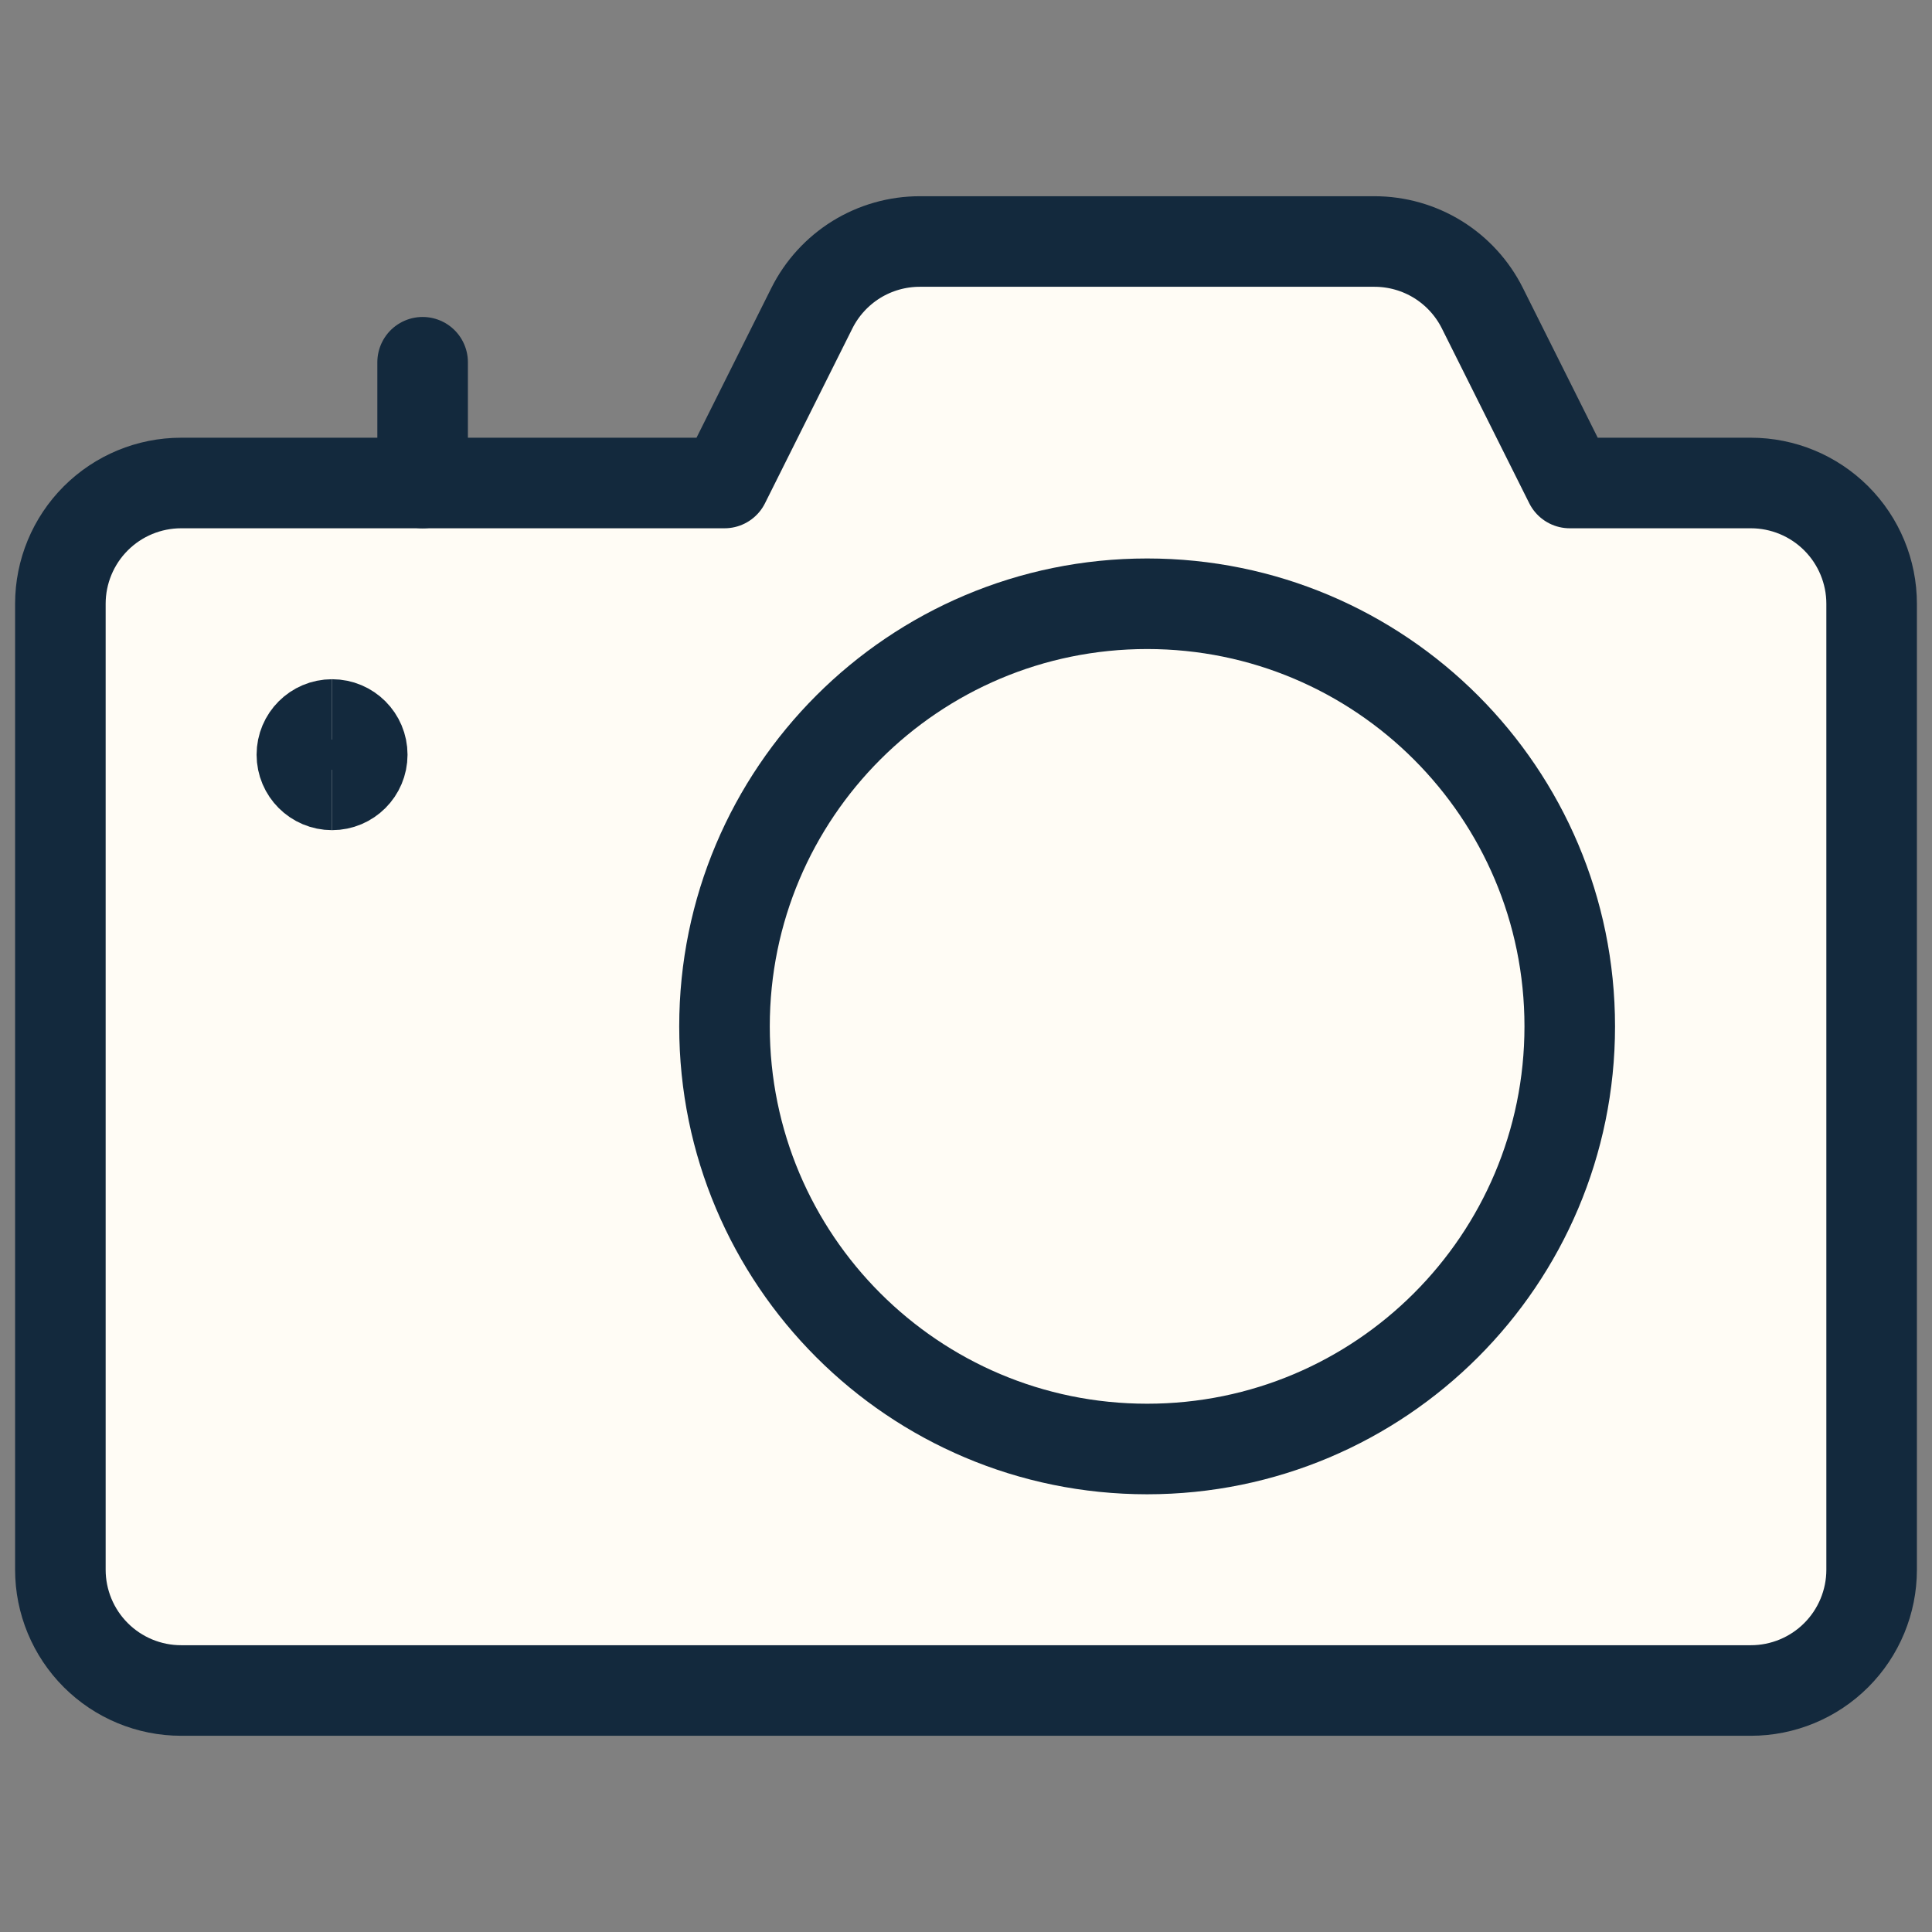 <svg width="32" height="32" viewBox="0 0 32 32" fill="none" xmlns="http://www.w3.org/2000/svg">
<rect x="0" y="0" width="32" height="32" fill="#808080" stroke="none"/>
<path d="M26 8L24.553 5.105C24.387 4.773 24.132 4.494 23.816 4.298C23.5 4.103 23.136 4 22.764 4H15.236C14.864 4 14.5 4.103 14.184 4.298C13.868 4.494 13.613 4.773 13.447 5.105L12 8H3C2.47 8 1.961 8.211 1.586 8.586C1.211 8.961 1 9.47 1 10V26C1 26.53 1.211 27.039 1.586 27.414C1.961 27.789 2.47 28 3 28H29C29.53 28 30.039 27.789 30.414 27.414C30.789 27.039 31 26.53 31 26V10C31 9.47 30.789 8.961 30.414 8.586C30.039 8.211 29.53 8 29 8H26Z" fill="#FFFCF5" stroke="#13293D" stroke-width="1.5" stroke-linecap="round" stroke-linejoin="round"/>
<path d="M5.5 13C5.224 13 5 12.776 5 12.5C5 12.224 5.224 12 5.5 12" stroke="#13293D" stroke-width="1.5"/>
<path d="M5.5 13C5.776 13 6 12.776 6 12.5C6 12.224 5.776 12 5.5 12" stroke="#13293D" stroke-width="1.5"/>
<path d="M7 8V6" stroke="#13293D" stroke-width="1.5" stroke-linecap="round" stroke-linejoin="round"/>
<path d="M19 24C22.866 24 26 20.866 26 17C26 13.134 22.866 10 19 10C15.134 10 12 13.134 12 17C12 20.866 15.134 24 19 24Z" stroke="#13293D" stroke-width="1.5" stroke-linecap="round" stroke-linejoin="round"/>
</svg>
